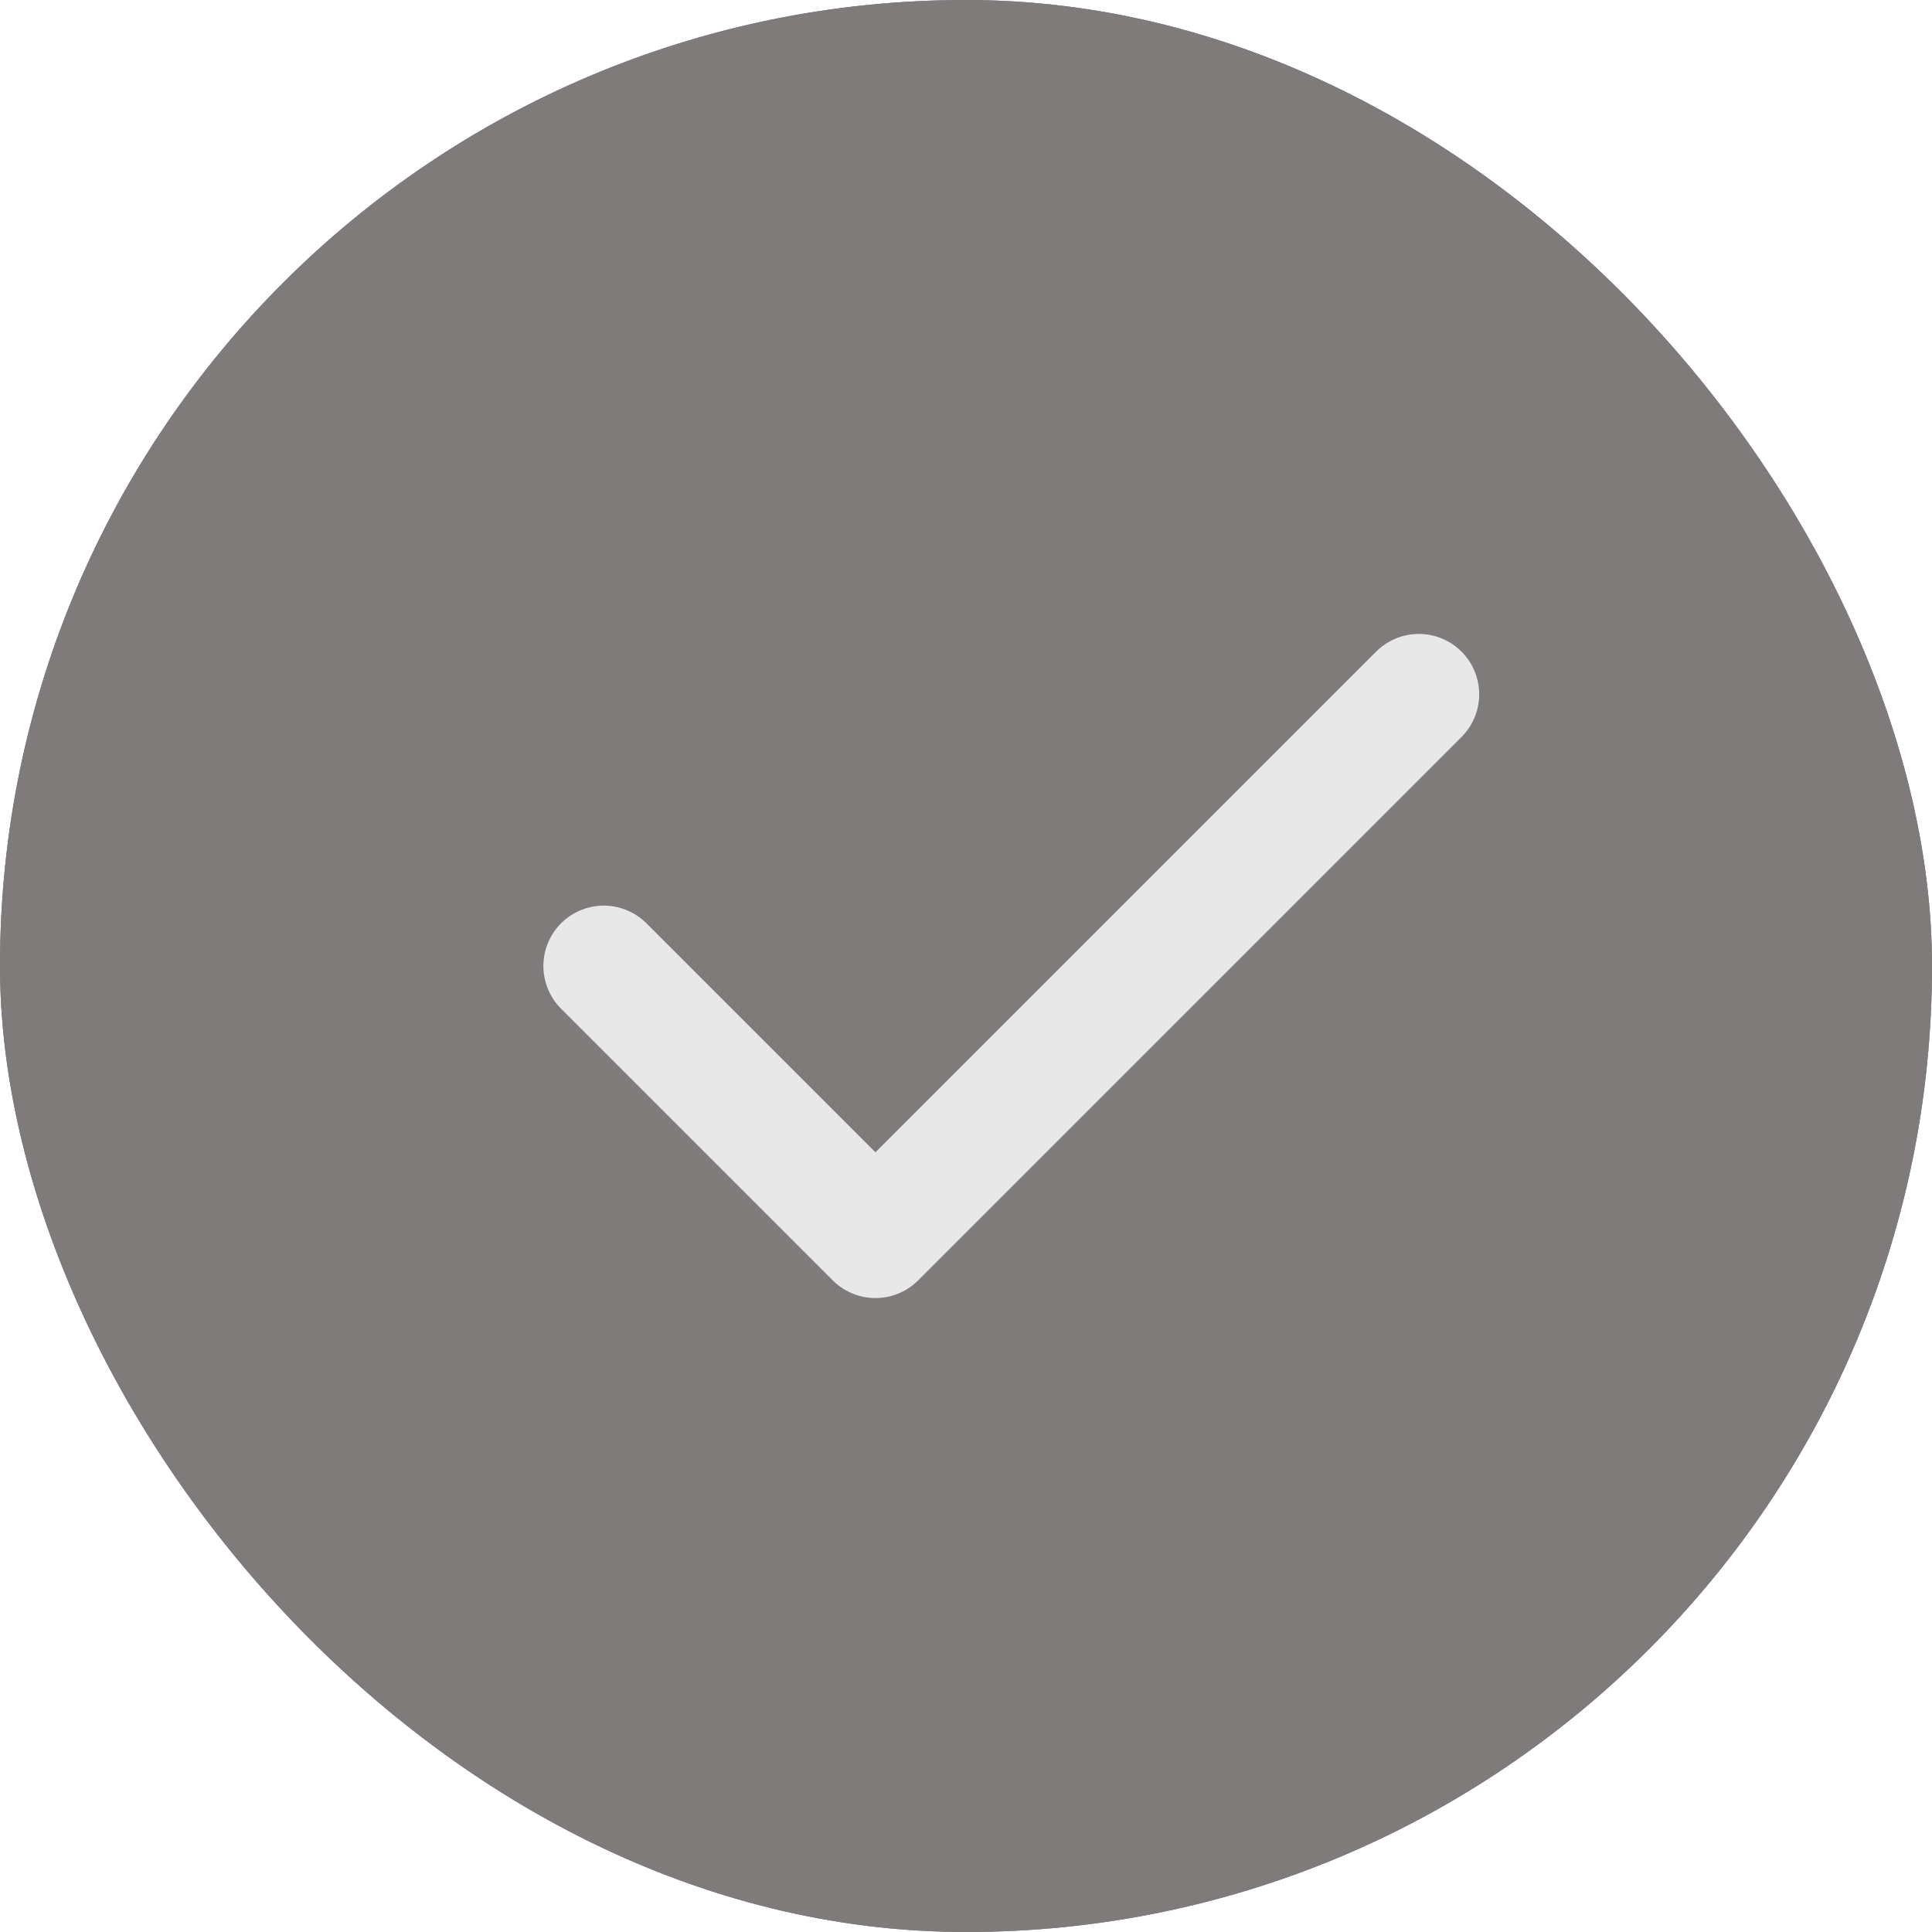<svg width="64" height="64" viewBox="0 0 64 64" fill="none" xmlns="http://www.w3.org/2000/svg">
<g id="icon-park-outline:check-one">
<g clip-path="url(#clip0_1754_9689)">
<rect width="64" height="64" rx="32" fill="#9F9A9A"/>
<rect width="64" height="64" rx="32" fill="black" fill-opacity="0.2"/>
<g id="Group">
<g id="Vector">
<path d="M32 62C35.94 62.005 39.843 61.231 43.483 59.723C47.124 58.215 50.43 56.003 53.213 53.213C56.003 50.43 58.215 47.124 59.723 43.483C61.231 39.843 62.005 35.94 62 32C62.005 28.06 61.231 24.157 59.723 20.517C58.215 16.876 56.003 13.57 53.213 10.787C50.43 7.997 47.124 5.785 43.483 4.277C39.843 2.769 35.94 1.995 32 2C28.06 1.995 24.157 2.769 20.517 4.277C16.876 5.785 13.57 7.997 10.787 10.787C7.997 13.57 5.785 16.876 4.277 20.517C2.769 24.157 1.995 28.06 2 32C1.995 35.94 2.769 39.843 4.277 43.483C5.785 47.124 7.997 50.43 10.787 53.213C13.57 56.003 16.876 58.215 20.517 59.723C24.157 61.231 28.06 62.005 32 62Z" stroke="#9F9A9A" stroke-width="4" stroke-linejoin="round"/>
<path d="M32 62C35.94 62.005 39.843 61.231 43.483 59.723C47.124 58.215 50.43 56.003 53.213 53.213C56.003 50.43 58.215 47.124 59.723 43.483C61.231 39.843 62.005 35.94 62 32C62.005 28.06 61.231 24.157 59.723 20.517C58.215 16.876 56.003 13.57 53.213 10.787C50.43 7.997 47.124 5.785 43.483 4.277C39.843 2.769 35.94 1.995 32 2C28.06 1.995 24.157 2.769 20.517 4.277C16.876 5.785 13.57 7.997 10.787 10.787C7.997 13.57 5.785 16.876 4.277 20.517C2.769 24.157 1.995 28.06 2 32C1.995 35.94 2.769 39.843 4.277 43.483C5.785 47.124 7.997 50.43 10.787 53.213C13.57 56.003 16.876 58.215 20.517 59.723C24.157 61.231 28.06 62.005 32 62Z" stroke="black" stroke-opacity="0.2" stroke-width="4" stroke-linejoin="round"/>
</g>
<path id="Vector_2" d="M20 32L29 41L47 23" stroke="#E8E8E8" stroke-width="4" stroke-linecap="round" stroke-linejoin="round"/>
</g>
</g>
</g>
<defs>
<clipPath id="clip0_1754_9689">
<rect width="64" height="64" rx="32" fill="white"/>
</clipPath>
</defs>
</svg>
